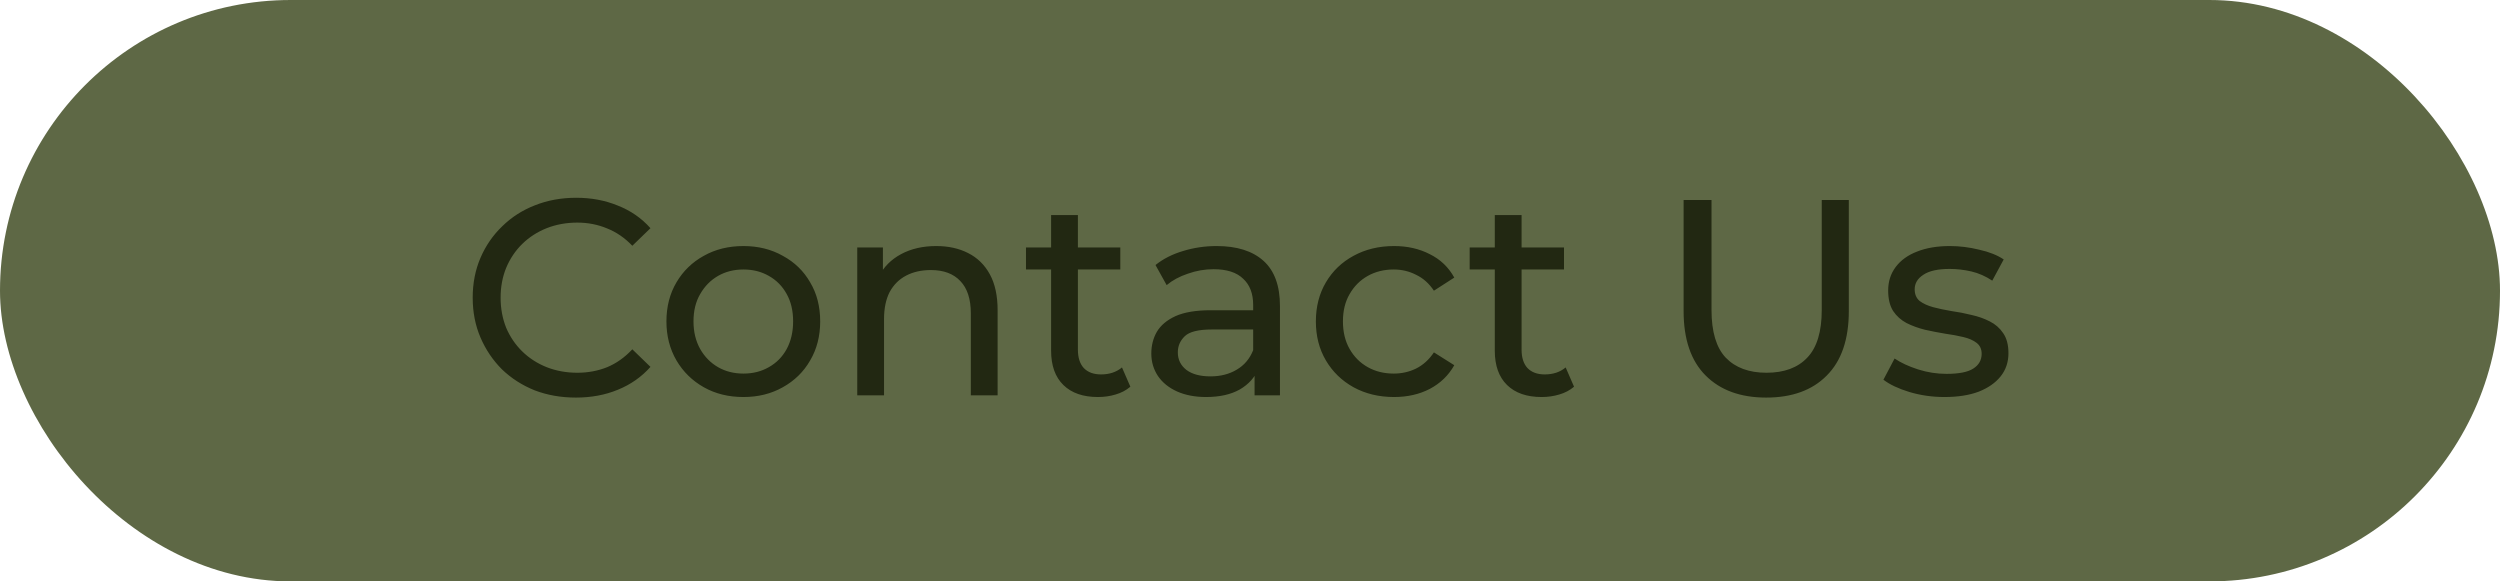 <svg width="430" height="100" viewBox="0 0 430 100" fill="none" xmlns="http://www.w3.org/2000/svg">
<rect width="430" height="100" rx="50" fill="#5E6845"/>
<path d="M99.064 68.384C96.504 68.384 94.136 67.968 91.96 67.136C89.816 66.272 87.944 65.072 86.344 63.536C84.776 61.968 83.544 60.144 82.648 58.064C81.752 55.984 81.304 53.696 81.304 51.2C81.304 48.704 81.752 46.416 82.648 44.336C83.544 42.256 84.792 40.448 86.392 38.912C87.992 37.344 89.864 36.144 92.008 35.312C94.184 34.448 96.552 34.016 99.112 34.016C101.704 34.016 104.088 34.464 106.264 35.36C108.472 36.224 110.344 37.52 111.88 39.248L108.76 42.272C107.48 40.928 106.04 39.936 104.44 39.296C102.84 38.624 101.128 38.288 99.304 38.288C97.416 38.288 95.656 38.608 94.024 39.248C92.424 39.888 91.032 40.784 89.848 41.936C88.664 43.088 87.736 44.464 87.064 46.064C86.424 47.632 86.104 49.344 86.104 51.2C86.104 53.056 86.424 54.784 87.064 56.384C87.736 57.952 88.664 59.312 89.848 60.464C91.032 61.616 92.424 62.512 94.024 63.152C95.656 63.792 97.416 64.112 99.304 64.112C101.128 64.112 102.84 63.792 104.44 63.152C106.04 62.48 107.48 61.456 108.76 60.08L111.88 63.104C110.344 64.832 108.472 66.144 106.264 67.04C104.088 67.936 101.688 68.384 99.064 68.384ZM127.873 68.288C125.313 68.288 123.041 67.728 121.057 66.608C119.073 65.488 117.505 63.952 116.353 62C115.201 60.016 114.625 57.776 114.625 55.28C114.625 52.752 115.201 50.512 116.353 48.56C117.505 46.608 119.073 45.088 121.057 44C123.041 42.88 125.313 42.32 127.873 42.32C130.401 42.32 132.657 42.88 134.641 44C136.657 45.088 138.225 46.608 139.345 48.56C140.497 50.48 141.073 52.72 141.073 55.28C141.073 57.808 140.497 60.048 139.345 62C138.225 63.952 136.657 65.488 134.641 66.608C132.657 67.728 130.401 68.288 127.873 68.288ZM127.873 64.256C129.505 64.256 130.961 63.888 132.241 63.152C133.553 62.416 134.577 61.376 135.313 60.032C136.049 58.656 136.417 57.072 136.417 55.28C136.417 53.456 136.049 51.888 135.313 50.576C134.577 49.232 133.553 48.192 132.241 47.456C130.961 46.72 129.505 46.352 127.873 46.352C126.241 46.352 124.785 46.72 123.505 47.456C122.225 48.192 121.201 49.232 120.433 50.576C119.665 51.888 119.281 53.456 119.281 55.28C119.281 57.072 119.665 58.656 120.433 60.032C121.201 61.376 122.225 62.416 123.505 63.152C124.785 63.888 126.241 64.256 127.873 64.256ZM161.03 42.32C163.11 42.32 164.934 42.72 166.502 43.52C168.102 44.32 169.35 45.536 170.246 47.168C171.142 48.8 171.59 50.864 171.59 53.36V68H166.982V53.888C166.982 51.424 166.374 49.568 165.158 48.32C163.974 47.072 162.294 46.448 160.118 46.448C158.486 46.448 157.062 46.768 155.846 47.408C154.63 48.048 153.686 48.992 153.014 50.24C152.374 51.488 152.054 53.04 152.054 54.896V68H147.446V42.56H151.862V49.424L151.142 47.6C151.974 45.936 153.254 44.64 154.982 43.712C156.71 42.784 158.726 42.32 161.03 42.32ZM188.854 68.288C186.294 68.288 184.31 67.6 182.902 66.224C181.494 64.848 180.79 62.88 180.79 60.32V36.992H185.398V60.128C185.398 61.504 185.734 62.56 186.406 63.296C187.11 64.032 188.102 64.4 189.382 64.4C190.822 64.4 192.022 64 192.982 63.2L194.422 66.512C193.718 67.12 192.87 67.568 191.878 67.856C190.918 68.144 189.91 68.288 188.854 68.288ZM176.47 46.352V42.56H192.694V46.352H176.47ZM215.785 68V62.624L215.545 61.616V52.448C215.545 50.496 214.969 48.992 213.817 47.936C212.697 46.848 211.001 46.304 208.729 46.304C207.225 46.304 205.753 46.56 204.313 47.072C202.873 47.552 201.657 48.208 200.665 49.04L198.745 45.584C200.057 44.528 201.625 43.728 203.449 43.184C205.305 42.608 207.241 42.32 209.257 42.32C212.745 42.32 215.433 43.168 217.321 44.864C219.209 46.56 220.153 49.152 220.153 52.64V68H215.785ZM207.433 68.288C205.545 68.288 203.881 67.968 202.441 67.328C201.033 66.688 199.945 65.808 199.177 64.688C198.409 63.536 198.025 62.24 198.025 60.8C198.025 59.424 198.345 58.176 198.985 57.056C199.657 55.936 200.729 55.04 202.201 54.368C203.705 53.696 205.721 53.36 208.249 53.36H216.313V56.672H208.441C206.137 56.672 204.585 57.056 203.785 57.824C202.985 58.592 202.585 59.52 202.585 60.608C202.585 61.856 203.081 62.864 204.073 63.632C205.065 64.368 206.441 64.736 208.201 64.736C209.929 64.736 211.433 64.352 212.713 63.584C214.025 62.816 214.969 61.696 215.545 60.224L216.457 63.392C215.849 64.896 214.777 66.096 213.241 66.992C211.705 67.856 209.769 68.288 207.433 68.288ZM239.769 68.288C237.177 68.288 234.857 67.728 232.809 66.608C230.793 65.488 229.209 63.952 228.057 62C226.905 60.048 226.329 57.808 226.329 55.28C226.329 52.752 226.905 50.512 228.057 48.56C229.209 46.608 230.793 45.088 232.809 44C234.857 42.88 237.177 42.32 239.769 42.32C242.073 42.32 244.121 42.784 245.913 43.712C247.737 44.608 249.145 45.952 250.137 47.744L246.633 50C245.801 48.752 244.777 47.84 243.561 47.264C242.377 46.656 241.097 46.352 239.721 46.352C238.057 46.352 236.569 46.72 235.257 47.456C233.945 48.192 232.905 49.232 232.137 50.576C231.369 51.888 230.985 53.456 230.985 55.28C230.985 57.104 231.369 58.688 232.137 60.032C232.905 61.376 233.945 62.416 235.257 63.152C236.569 63.888 238.057 64.256 239.721 64.256C241.097 64.256 242.377 63.968 243.561 63.392C244.777 62.784 245.801 61.856 246.633 60.608L250.137 62.816C249.145 64.576 247.737 65.936 245.913 66.896C244.121 67.824 242.073 68.288 239.769 68.288ZM265.167 68.288C262.607 68.288 260.623 67.6 259.215 66.224C257.807 64.848 257.103 62.88 257.103 60.32V36.992H261.711V60.128C261.711 61.504 262.047 62.56 262.719 63.296C263.423 64.032 264.415 64.4 265.695 64.4C267.135 64.4 268.335 64 269.295 63.2L270.735 66.512C270.031 67.12 269.183 67.568 268.191 67.856C267.231 68.144 266.223 68.288 265.167 68.288ZM252.783 46.352V42.56H269.007V46.352H252.783ZM303.788 68.384C299.372 68.384 295.9 67.12 293.372 64.592C290.844 62.064 289.58 58.368 289.58 53.504V34.4H294.38V53.312C294.38 57.056 295.196 59.792 296.828 61.52C298.492 63.248 300.828 64.112 303.836 64.112C306.876 64.112 309.212 63.248 310.844 61.52C312.508 59.792 313.34 57.056 313.34 53.312V34.4H317.996V53.504C317.996 58.368 316.732 62.064 314.204 64.592C311.708 67.12 308.236 68.384 303.788 68.384ZM334.461 68.288C332.349 68.288 330.333 68 328.413 67.424C326.525 66.848 325.037 66.144 323.949 65.312L325.869 61.664C326.957 62.4 328.301 63.024 329.901 63.536C331.501 64.048 333.133 64.304 334.797 64.304C336.941 64.304 338.477 64 339.405 63.392C340.365 62.784 340.845 61.936 340.845 60.848C340.845 60.048 340.557 59.424 339.981 58.976C339.405 58.528 338.637 58.192 337.677 57.968C336.749 57.744 335.709 57.552 334.557 57.392C333.405 57.2 332.253 56.976 331.101 56.72C329.949 56.432 328.893 56.048 327.933 55.568C326.973 55.056 326.205 54.368 325.629 53.504C325.053 52.608 324.765 51.424 324.765 49.952C324.765 48.416 325.197 47.072 326.061 45.92C326.925 44.768 328.141 43.888 329.709 43.28C331.309 42.64 333.197 42.32 335.373 42.32C337.037 42.32 338.717 42.528 340.413 42.944C342.141 43.328 343.549 43.888 344.637 44.624L342.669 48.272C341.517 47.504 340.317 46.976 339.069 46.688C337.821 46.4 336.573 46.256 335.325 46.256C333.309 46.256 331.805 46.592 330.813 47.264C329.821 47.904 329.325 48.736 329.325 49.76C329.325 50.624 329.613 51.296 330.189 51.776C330.797 52.224 331.565 52.576 332.493 52.832C333.453 53.088 334.509 53.312 335.661 53.504C336.813 53.664 337.965 53.888 339.117 54.176C340.269 54.432 341.309 54.8 342.237 55.28C343.197 55.76 343.965 56.432 344.541 57.296C345.149 58.16 345.453 59.312 345.453 60.752C345.453 62.288 345.005 63.616 344.109 64.736C343.213 65.856 341.949 66.736 340.317 67.376C338.685 67.984 336.733 68.288 334.461 68.288Z" fill="#222812"/>
</svg>

